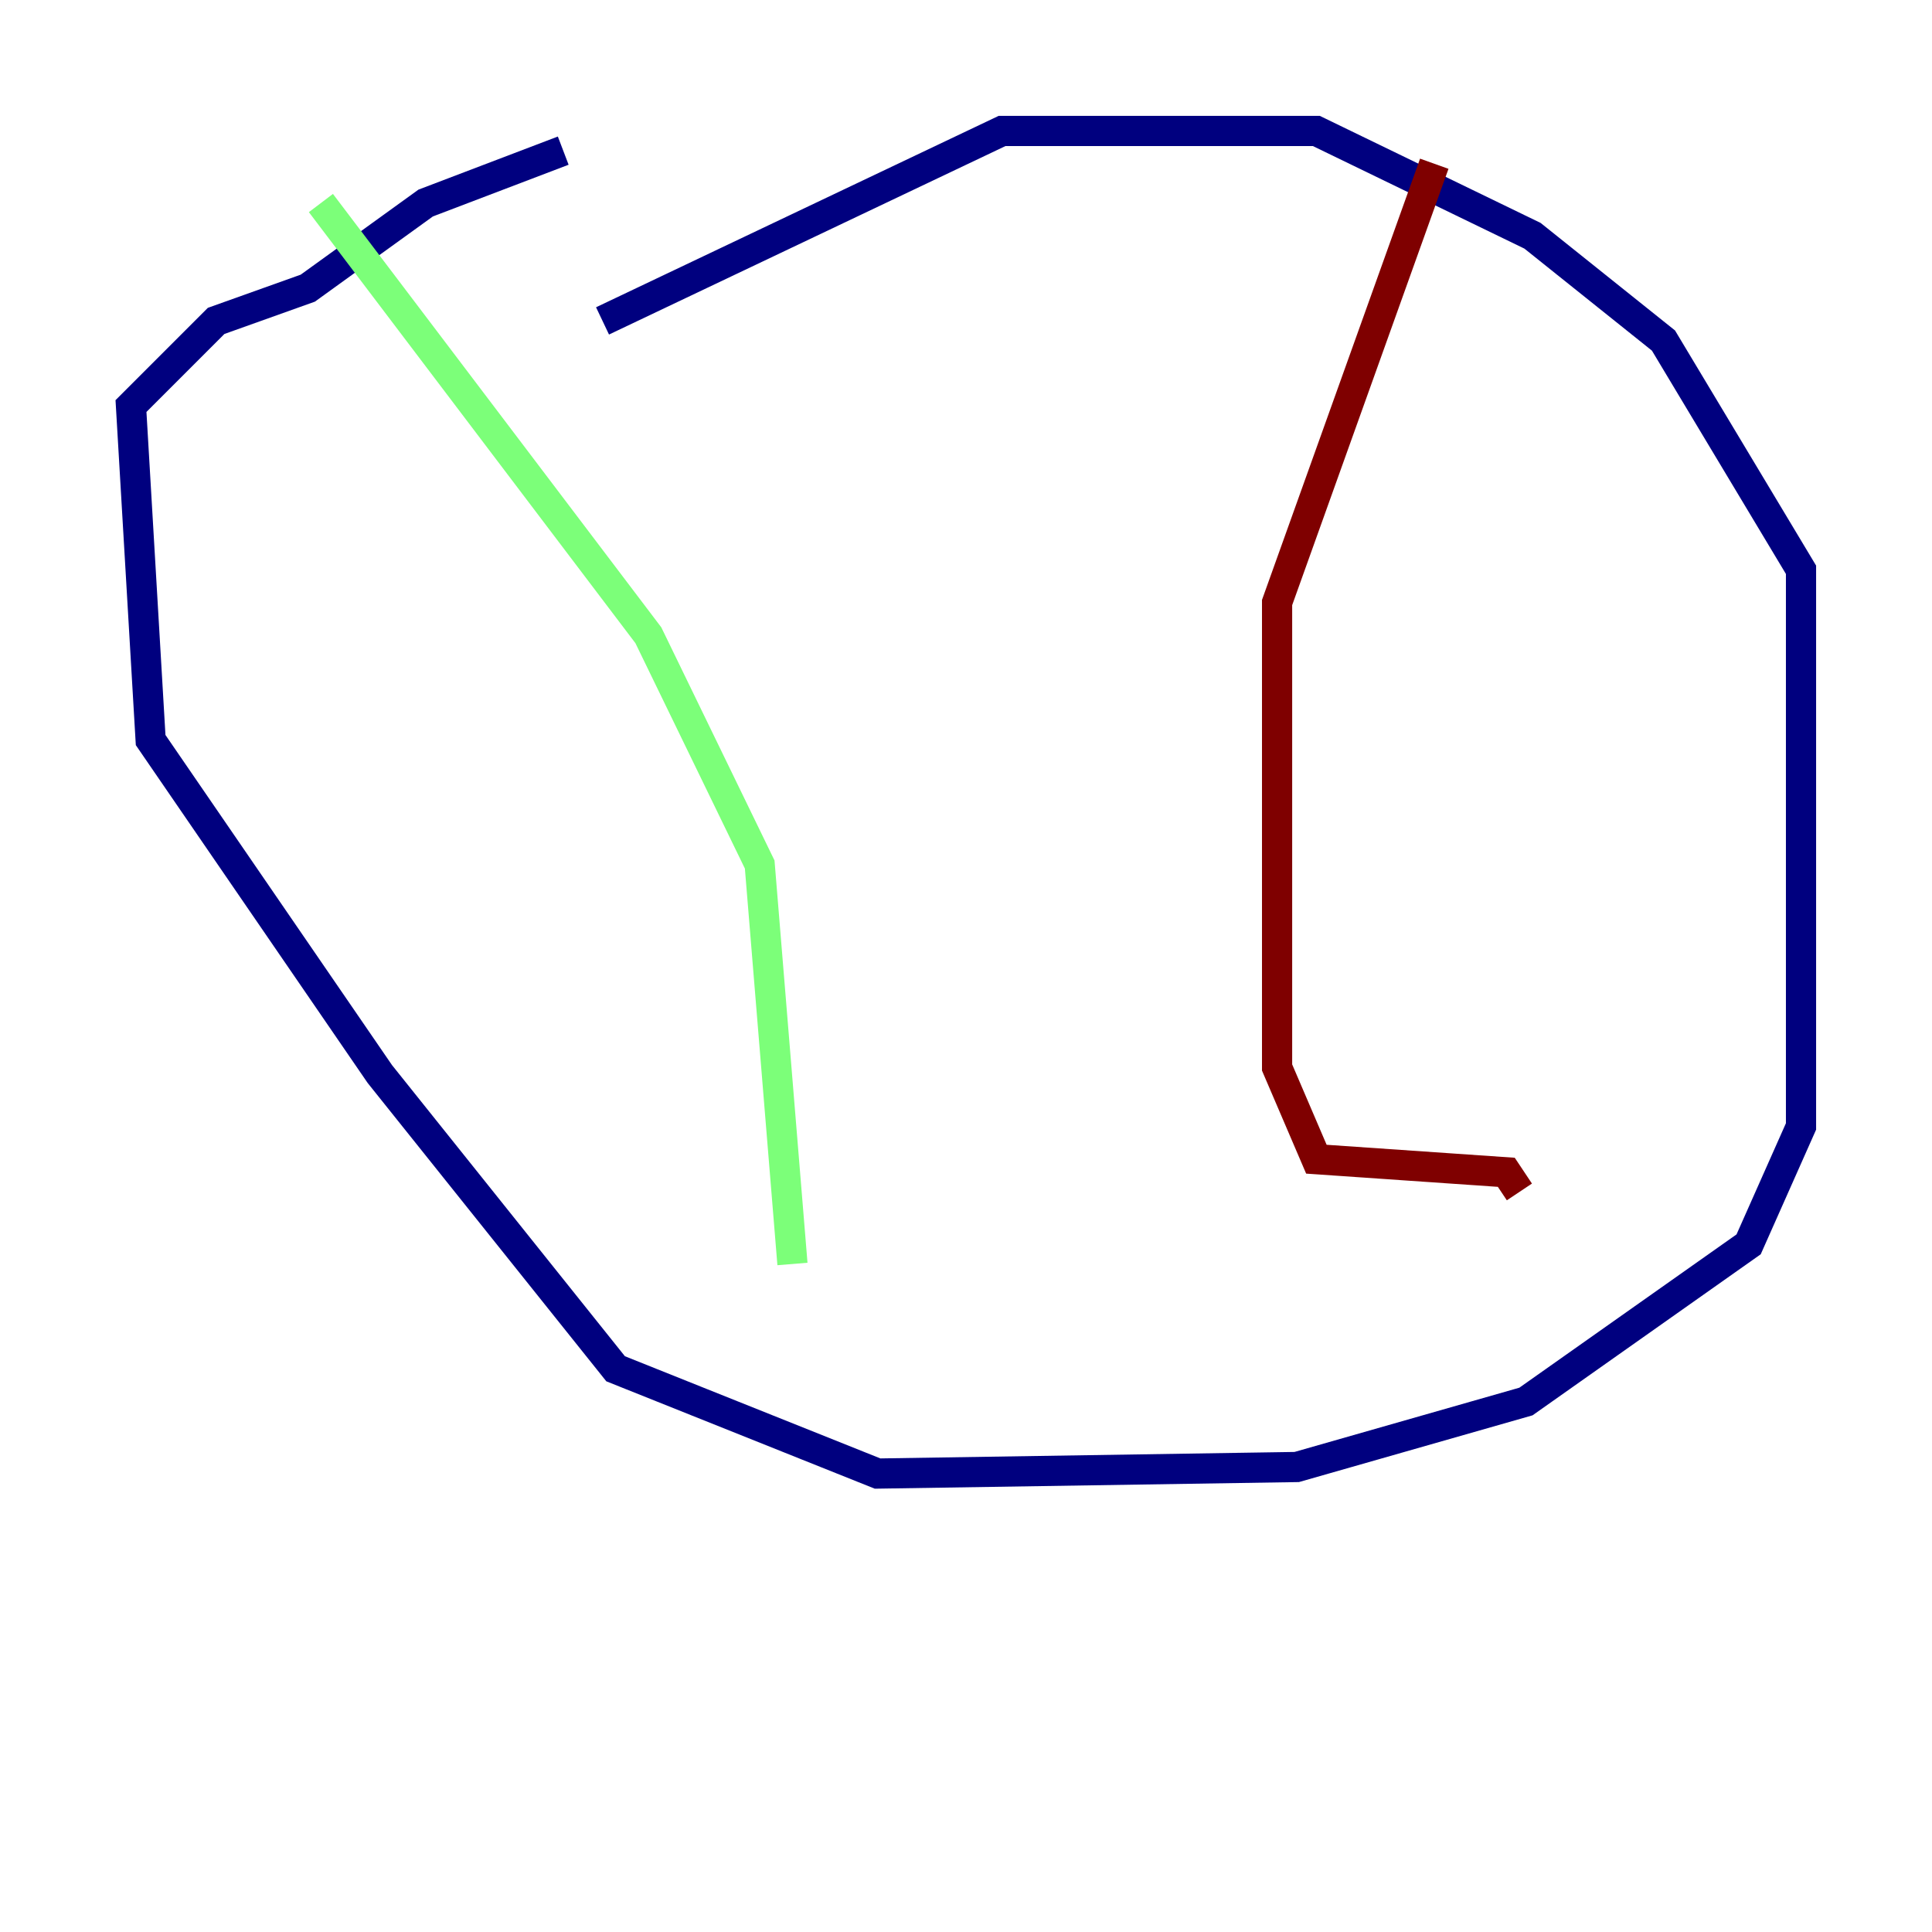 <?xml version="1.0" encoding="utf-8" ?>
<svg baseProfile="tiny" height="128" version="1.2" viewBox="0,0,128,128" width="128" xmlns="http://www.w3.org/2000/svg" xmlns:ev="http://www.w3.org/2001/xml-events" xmlns:xlink="http://www.w3.org/1999/xlink"><defs /><polyline fill="none" points="37.315,9.98 28.203,13.451 20.393,19.091 14.319,21.261 8.678,26.902 9.98,49.031 25.166,71.159 40.786,90.685 58.142,97.627 85.912,97.193 101.098,92.854 115.851,82.441 119.322,74.63 119.322,37.749 110.21,22.563 101.532,15.62 87.214,8.678 66.386,8.678 39.919,21.261" stroke="#00007f" stroke-width="2" /><polyline fill="none" points="21.261,13.451 42.956,42.088 50.332,57.275 52.502,83.742" stroke="#7cff79" stroke-width="2" /><polyline fill="none" points="95.024,10.848 84.61,39.919 84.61,70.725 87.214,76.8 99.797,77.668 100.664,78.969" stroke="#7f0000" stroke-width="2" /></svg>